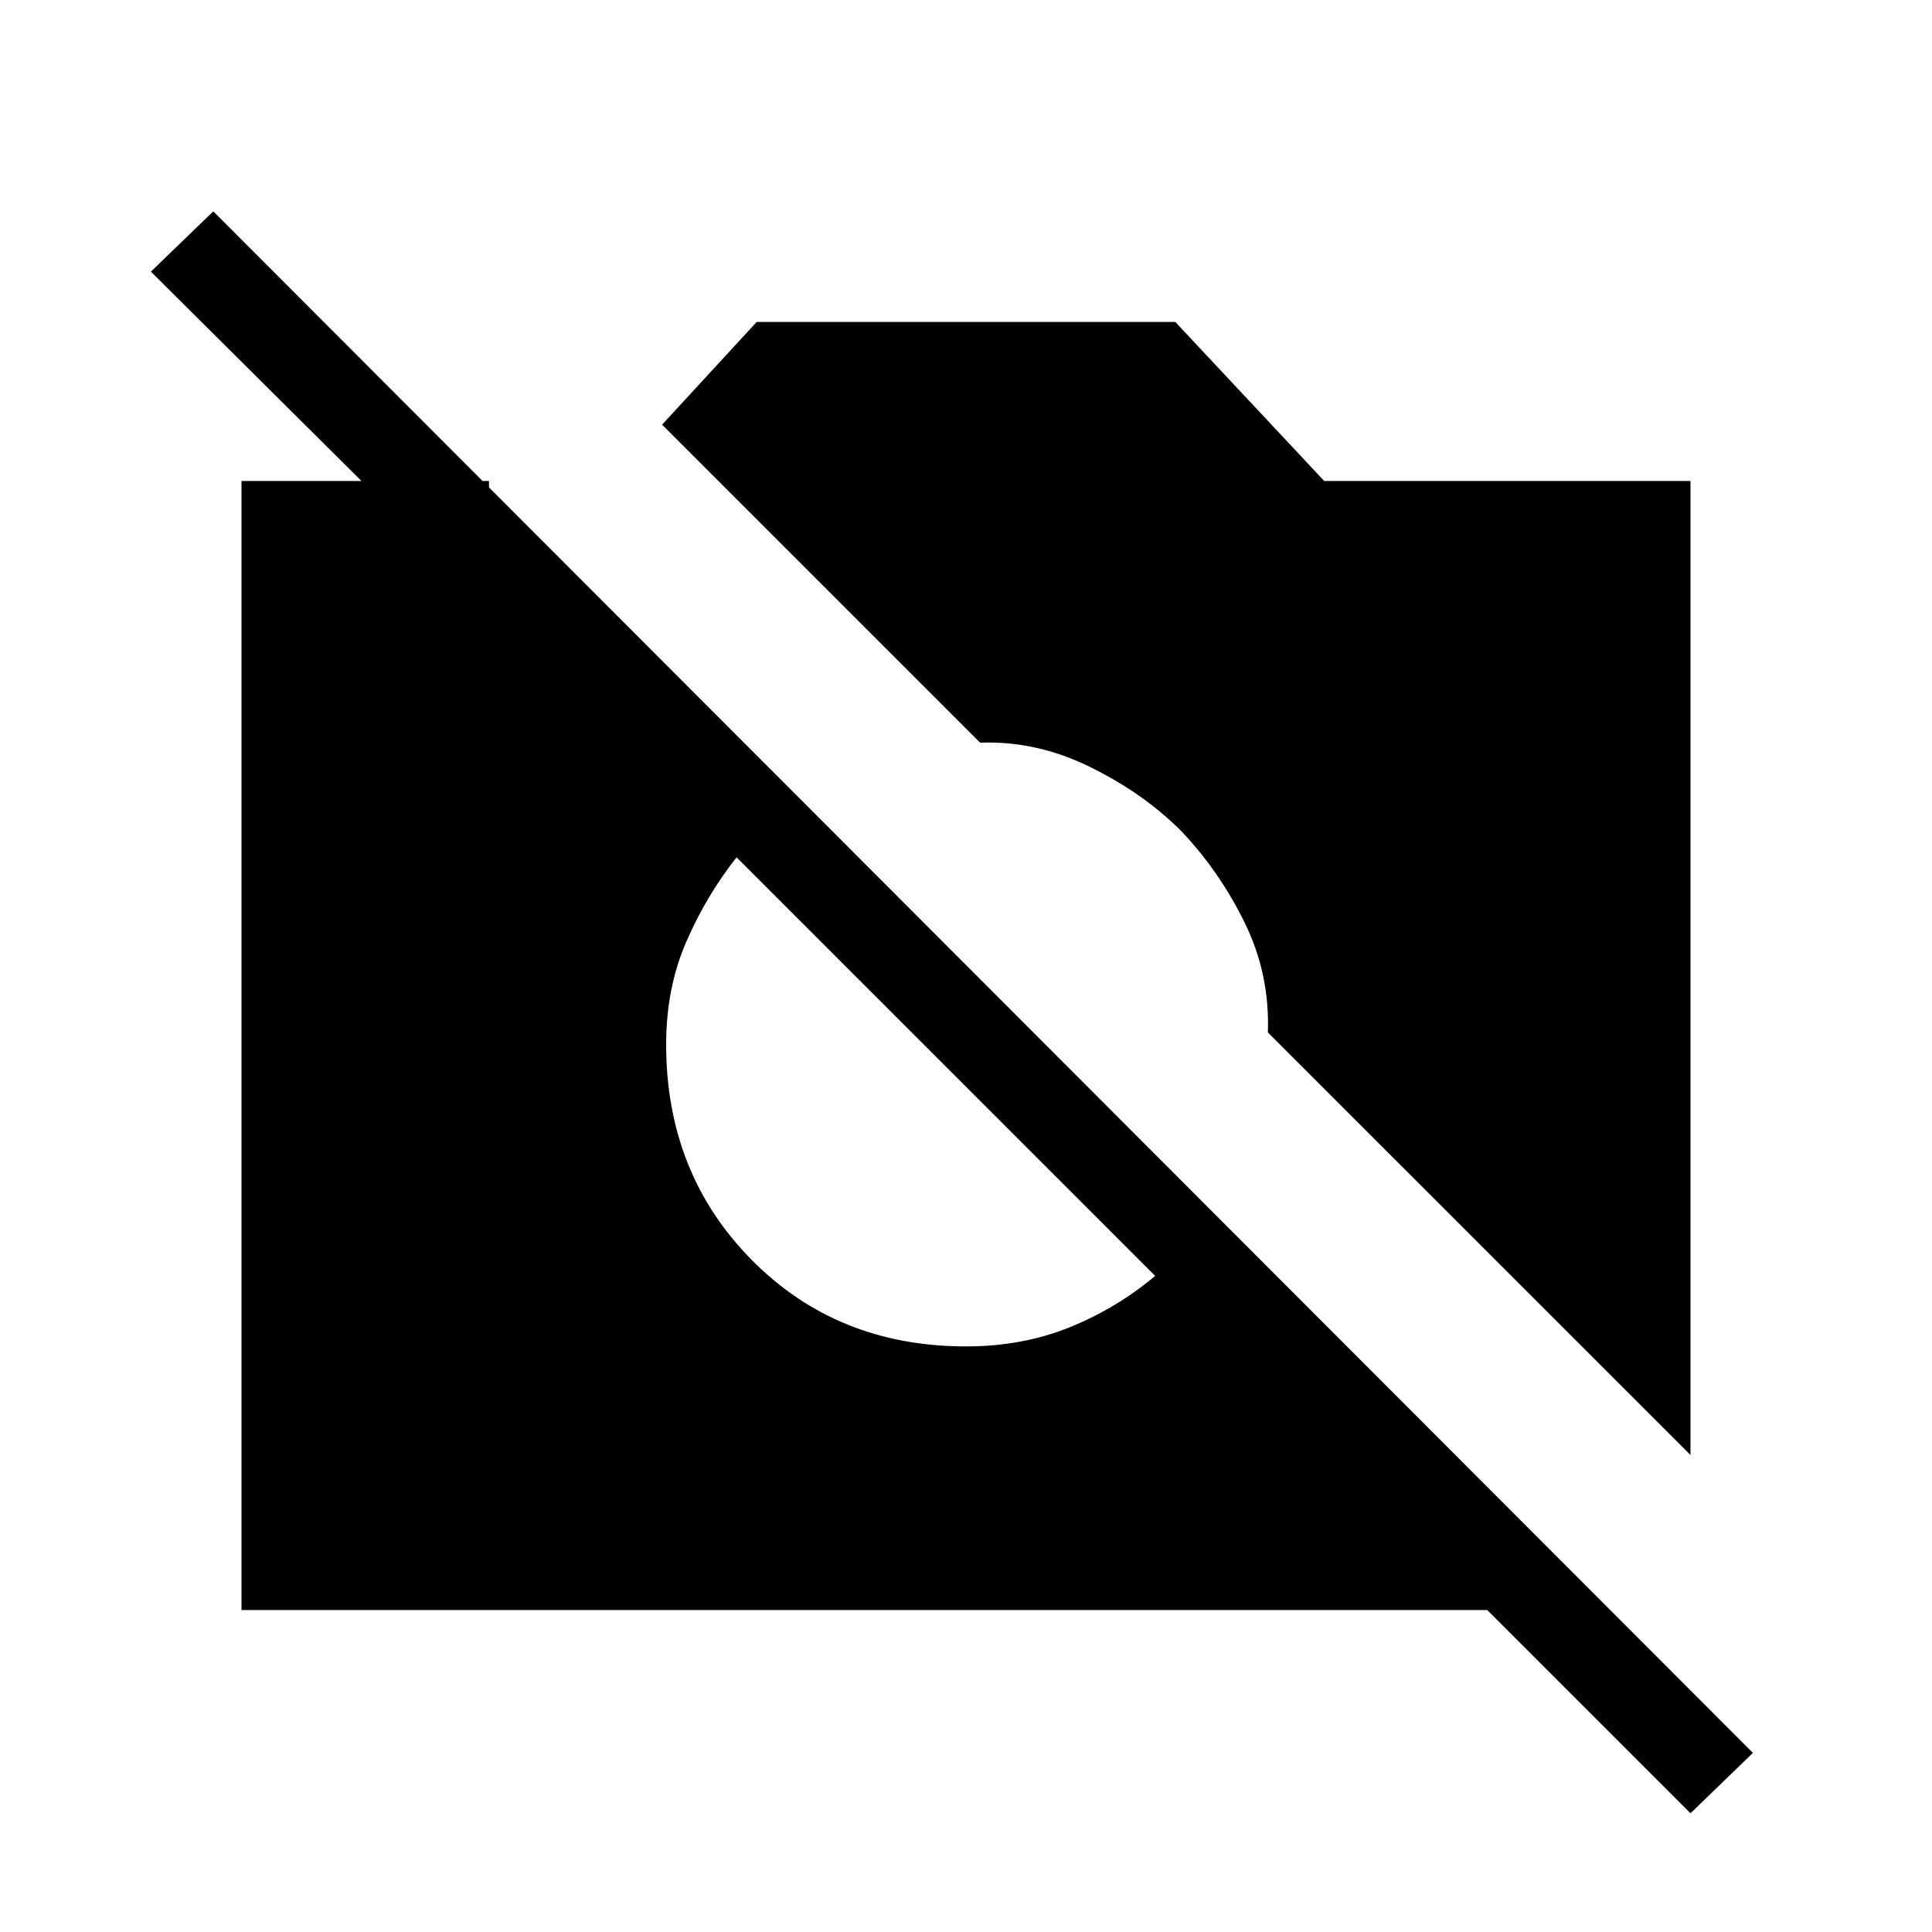 <svg xmlns="http://www.w3.org/2000/svg" height="20" width="20"><path d="m17.5 18.771-2.104-2.104H2.5V4.979h2.562v1.313l-3.5-3.48.646-.624 15.938 15.958Zm0-3.709-4.375-4.374q.021-.605-.24-1.136-.26-.531-.656-.948-.396-.396-.948-.666-.552-.271-1.135-.25L6.854 4.396l.979-1.063h4.334l1.541 1.646H17.5ZM10 13.938q.583 0 1.073-.198.489-.198.885-.532L7.625 8.875q-.313.396-.521.875-.208.479-.208 1.062 0 1.334.885 2.23.886.896 2.219.896Z"/></svg>